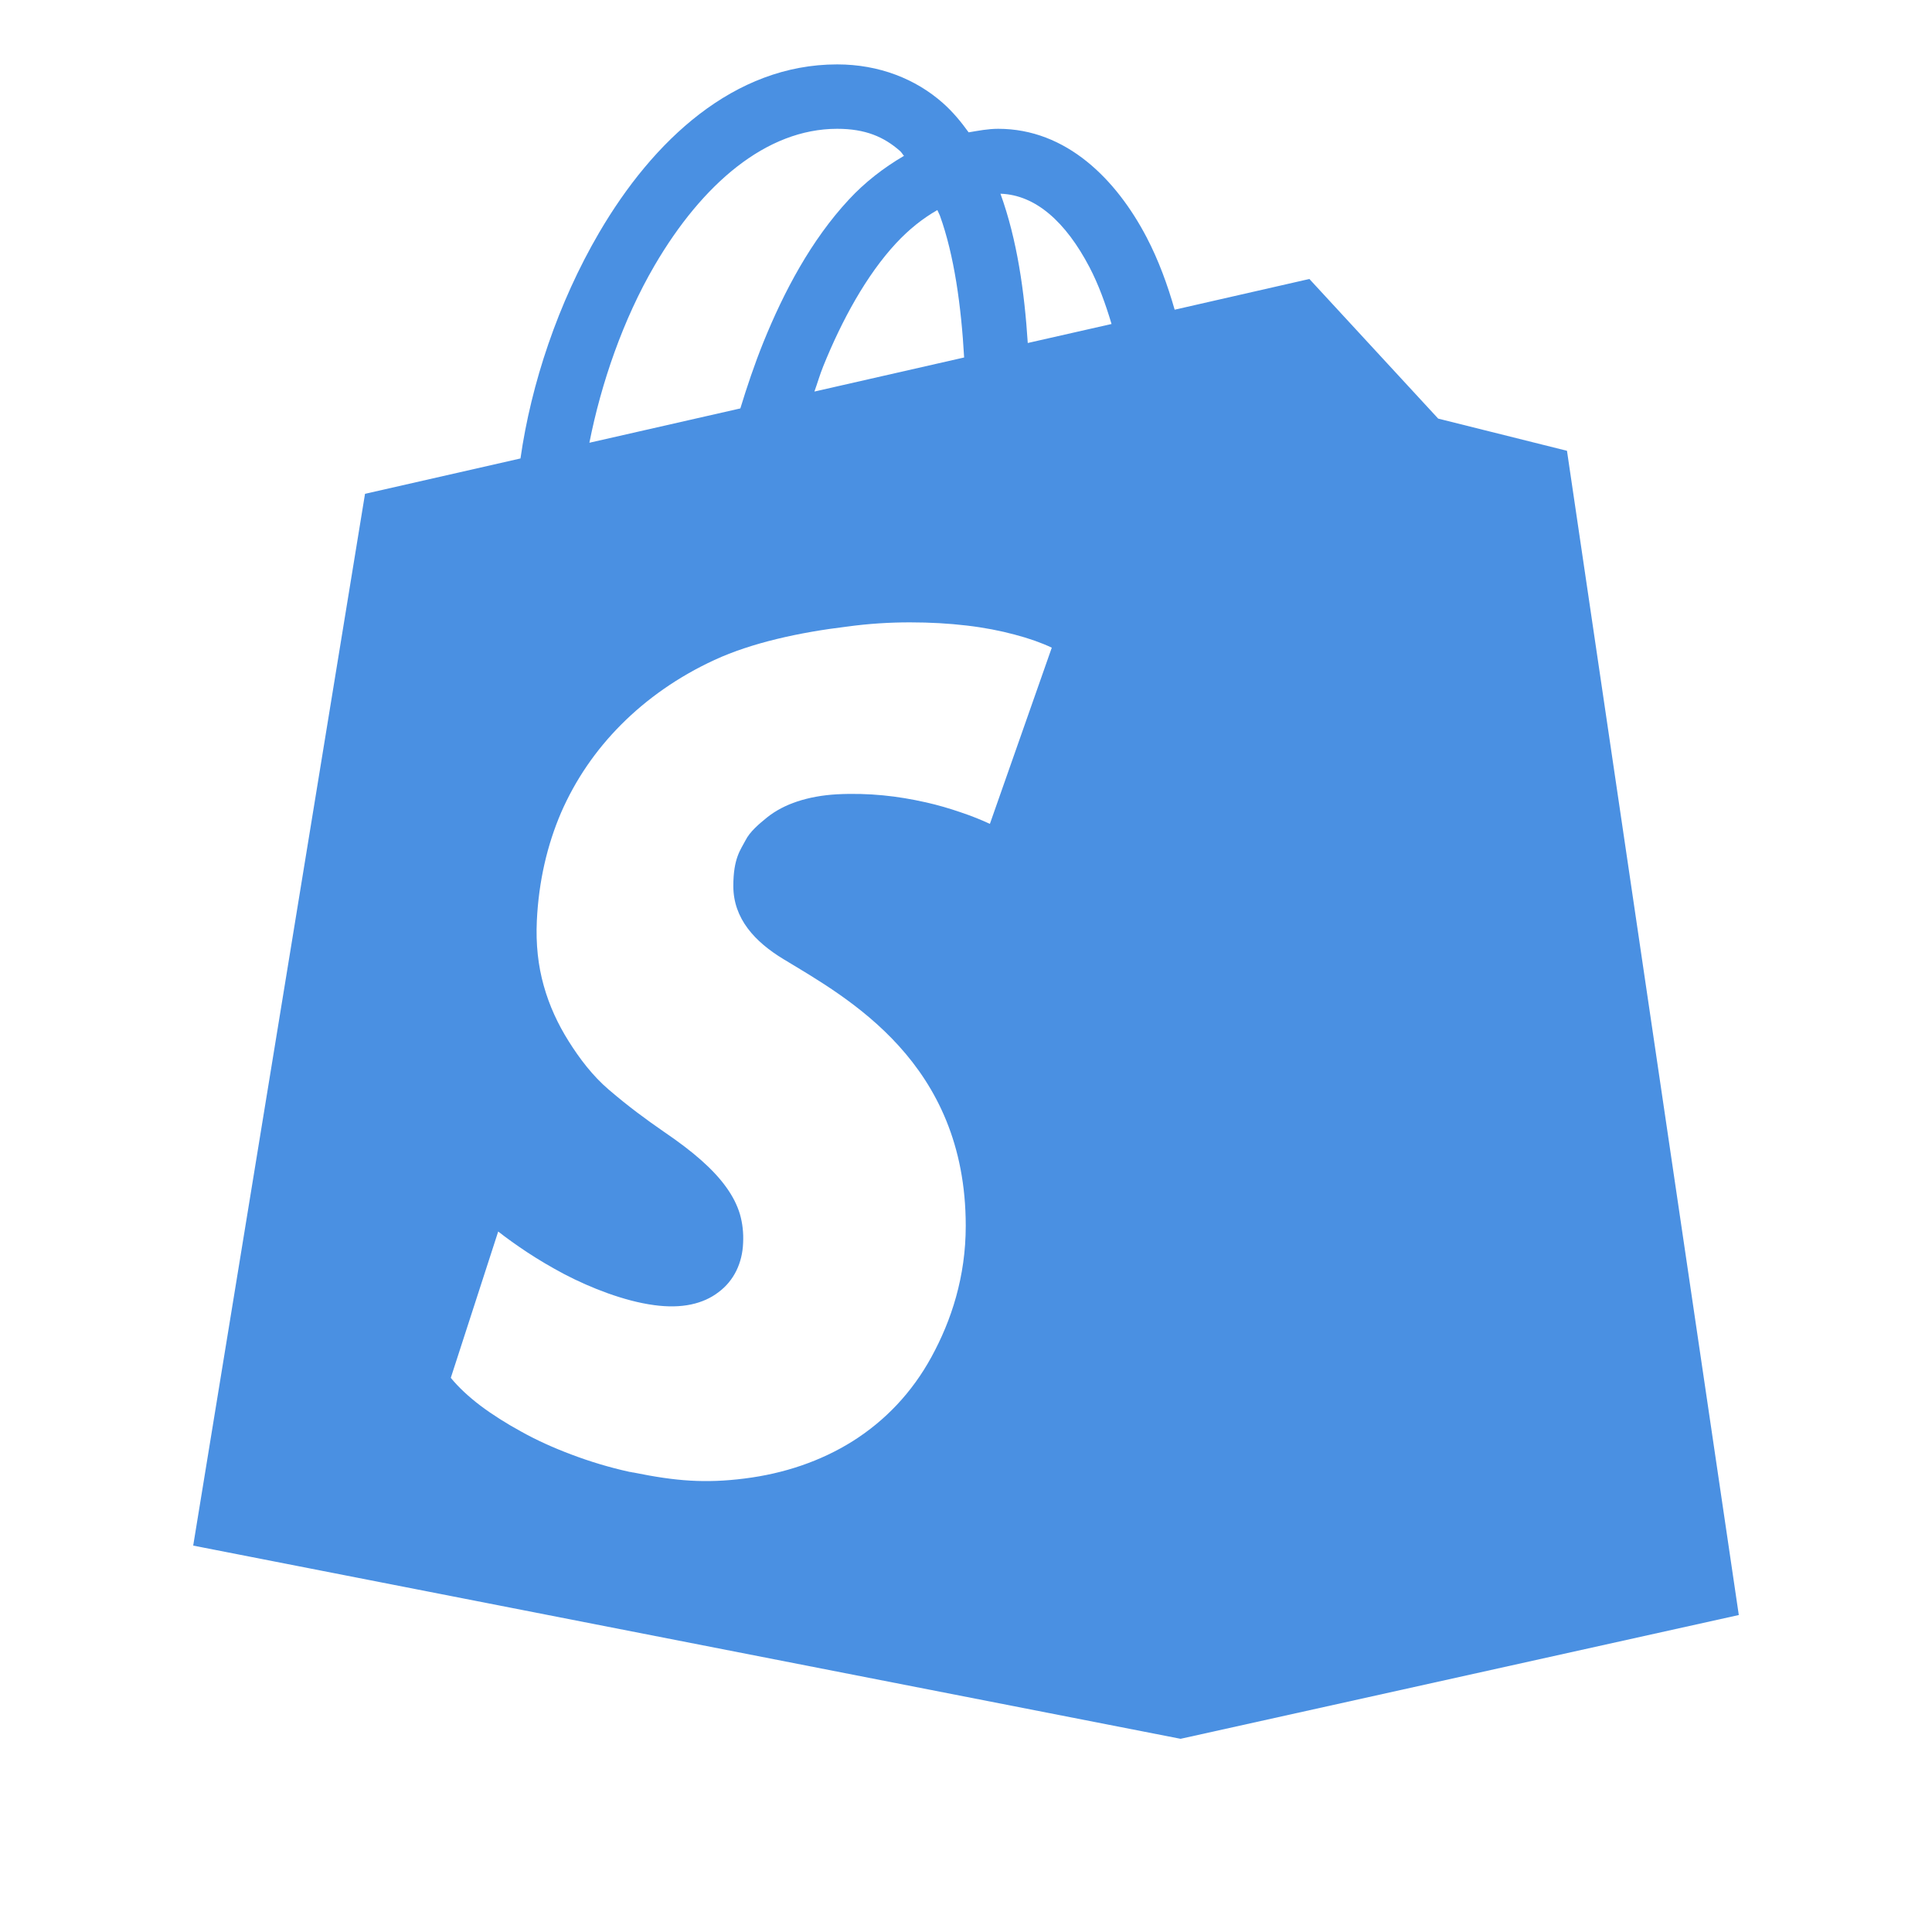 <svg fill="#4a90e2" xmlns="http://www.w3.org/2000/svg"  viewBox="0 0 30 30" width="60px" height="60px"><path d="M 13 1 C 11.394 1 10.138 2.185 9.303 3.613 C 8.666 4.702 8.247 5.96 8.082 7.119 L 5.668 7.668 L 3 24 L 18.332 27 L 27 25.078 L 24.332 7 L 22.332 6.5 L 20.332 4.332 L 18.24 4.809 C 18.129 4.422 17.99 4.039 17.803 3.682 C 17.335 2.789 16.562 2 15.5 2 C 15.34 2 15.191 2.03 15.041 2.055 C 14.922 1.89 14.792 1.733 14.639 1.598 C 14.218 1.226 13.65 1 13 1 z M 13 2 C 13.436 2 13.725 2.124 13.977 2.346 C 13.999 2.365 14.016 2.398 14.037 2.42 C 13.721 2.605 13.429 2.831 13.182 3.098 C 12.595 3.729 12.173 4.528 11.855 5.312 C 11.713 5.664 11.598 6.009 11.496 6.342 L 9.152 6.875 C 9.334 5.954 9.674 4.961 10.166 4.119 C 10.903 2.859 11.897 2 13 2 z M 15.535 3.008 C 16.081 3.026 16.548 3.445 16.916 4.146 C 17.058 4.417 17.168 4.722 17.26 5.031 L 15.959 5.326 C 15.908 4.534 15.795 3.725 15.535 3.008 z M 14.555 3.262 C 14.567 3.292 14.582 3.314 14.594 3.346 C 14.818 3.965 14.926 4.758 14.971 5.551 L 12.646 6.08 C 12.694 5.948 12.729 5.821 12.783 5.688 C 13.072 4.972 13.455 4.271 13.914 3.777 C 14.116 3.56 14.329 3.391 14.555 3.262 z M 14.129 9.664 C 14.444 9.664 14.736 9.681 15.008 9.713 C 15.283 9.745 15.534 9.794 15.756 9.854 C 15.981 9.913 16.174 9.982 16.332 10.057 L 15.371 12.793 C 15.244 12.734 15.091 12.671 14.922 12.615 C 14.751 12.556 14.565 12.5 14.359 12.455 C 14.158 12.41 13.939 12.372 13.711 12.35 C 13.483 12.328 13.242 12.321 12.994 12.334 C 12.766 12.347 12.563 12.385 12.381 12.445 C 12.202 12.504 12.043 12.588 11.916 12.689 C 11.789 12.792 11.643 12.913 11.574 13.053 C 11.502 13.193 11.387 13.324 11.387 13.758 C 11.387 14.266 11.723 14.626 12.168 14.895 C 13.168 15.5 14.996 16.499 14.996 19.035 C 14.996 19.826 14.773 20.504 14.465 21.068 C 14.162 21.624 13.744 22.061 13.24 22.379 C 12.747 22.688 12.177 22.882 11.557 22.959 C 10.954 23.034 10.503 23.001 9.836 22.865 C 9.831 22.865 9.823 22.863 9.818 22.863 C 9.813 22.863 9.808 22.859 9.805 22.859 C 9.8 22.859 9.792 22.857 9.787 22.857 C 9.782 22.857 9.775 22.854 9.77 22.854 C 9.458 22.785 9.155 22.693 8.873 22.586 C 8.593 22.481 8.33 22.362 8.094 22.23 C 7.858 22.101 7.645 21.966 7.459 21.826 C 7.277 21.688 7.121 21.543 7 21.395 L 7.736 19.123 C 7.86 19.22 8.014 19.331 8.186 19.445 C 8.362 19.561 8.558 19.677 8.766 19.787 C 8.979 19.898 9.204 19.998 9.438 20.082 C 9.674 20.166 9.918 20.234 10.158 20.266 C 10.371 20.295 10.562 20.291 10.729 20.256 C 10.896 20.221 11.041 20.155 11.158 20.064 C 11.277 19.976 11.37 19.862 11.434 19.732 C 11.498 19.6 11.533 19.457 11.539 19.301 C 11.547 19.145 11.53 18.996 11.49 18.855 C 11.447 18.712 11.378 18.576 11.279 18.438 C 11.18 18.299 11.052 18.161 10.891 18.018 C 10.73 17.875 10.537 17.729 10.309 17.574 C 10.026 17.378 9.765 17.187 9.453 16.92 C 9.204 16.708 8.998 16.436 8.83 16.168 C 8.663 15.903 8.53 15.617 8.443 15.305 C 8.356 14.996 8.319 14.662 8.336 14.297 C 8.365 13.688 8.495 13.125 8.713 12.617 C 8.936 12.106 9.25 11.649 9.643 11.254 C 10.044 10.851 10.531 10.508 11.094 10.248 C 11.674 9.98 12.42 9.818 13.152 9.73 C 13.492 9.683 13.821 9.664 14.129 9.664 z"/></svg>